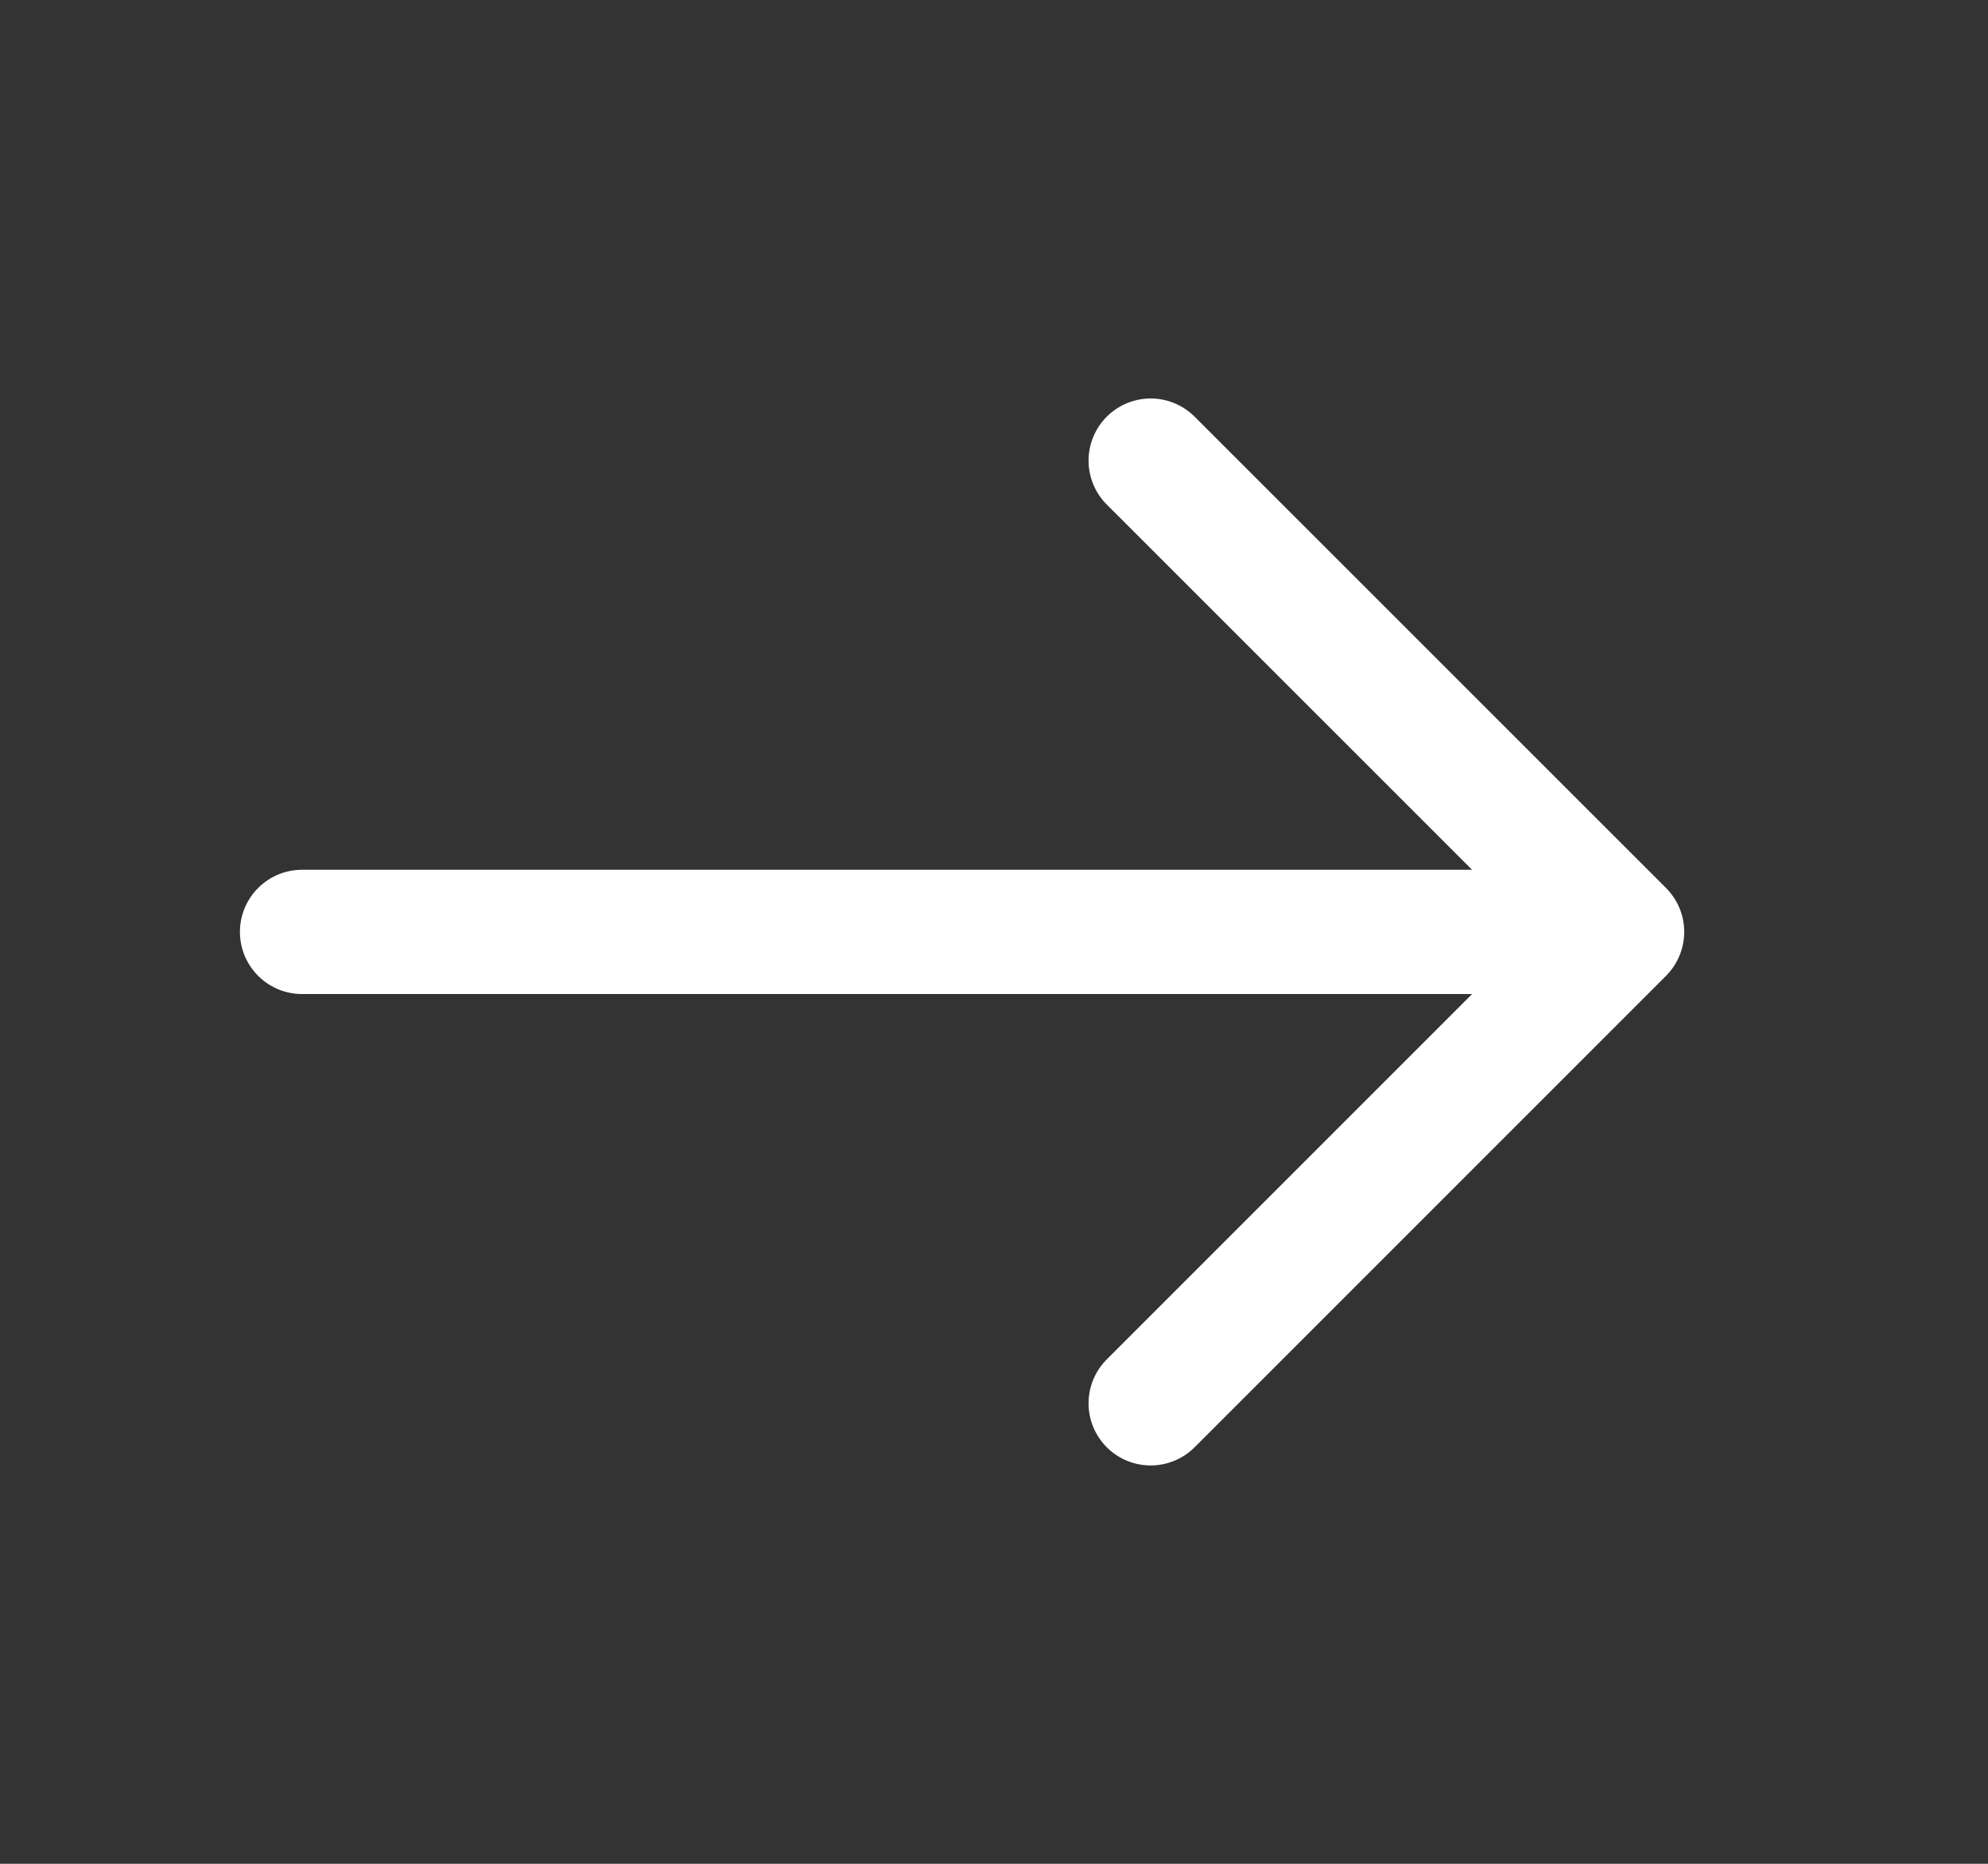 <svg width="16" height="15" viewBox="0 0 16 15" fill="none" xmlns="http://www.w3.org/2000/svg">
<rect x="0" y="0" width="16" height="15" fill="#333333" stroke="none"/>
<path d="M9.261 3.707L13.055 7.5L9.261 11.294" stroke="white" stroke-miterlimit="10" stroke-linecap="round" stroke-linejoin="round"/>
<path d="M2.431 7.5H12.949" stroke="white" stroke-miterlimit="10" stroke-linecap="round" stroke-linejoin="round"/>
</svg>
